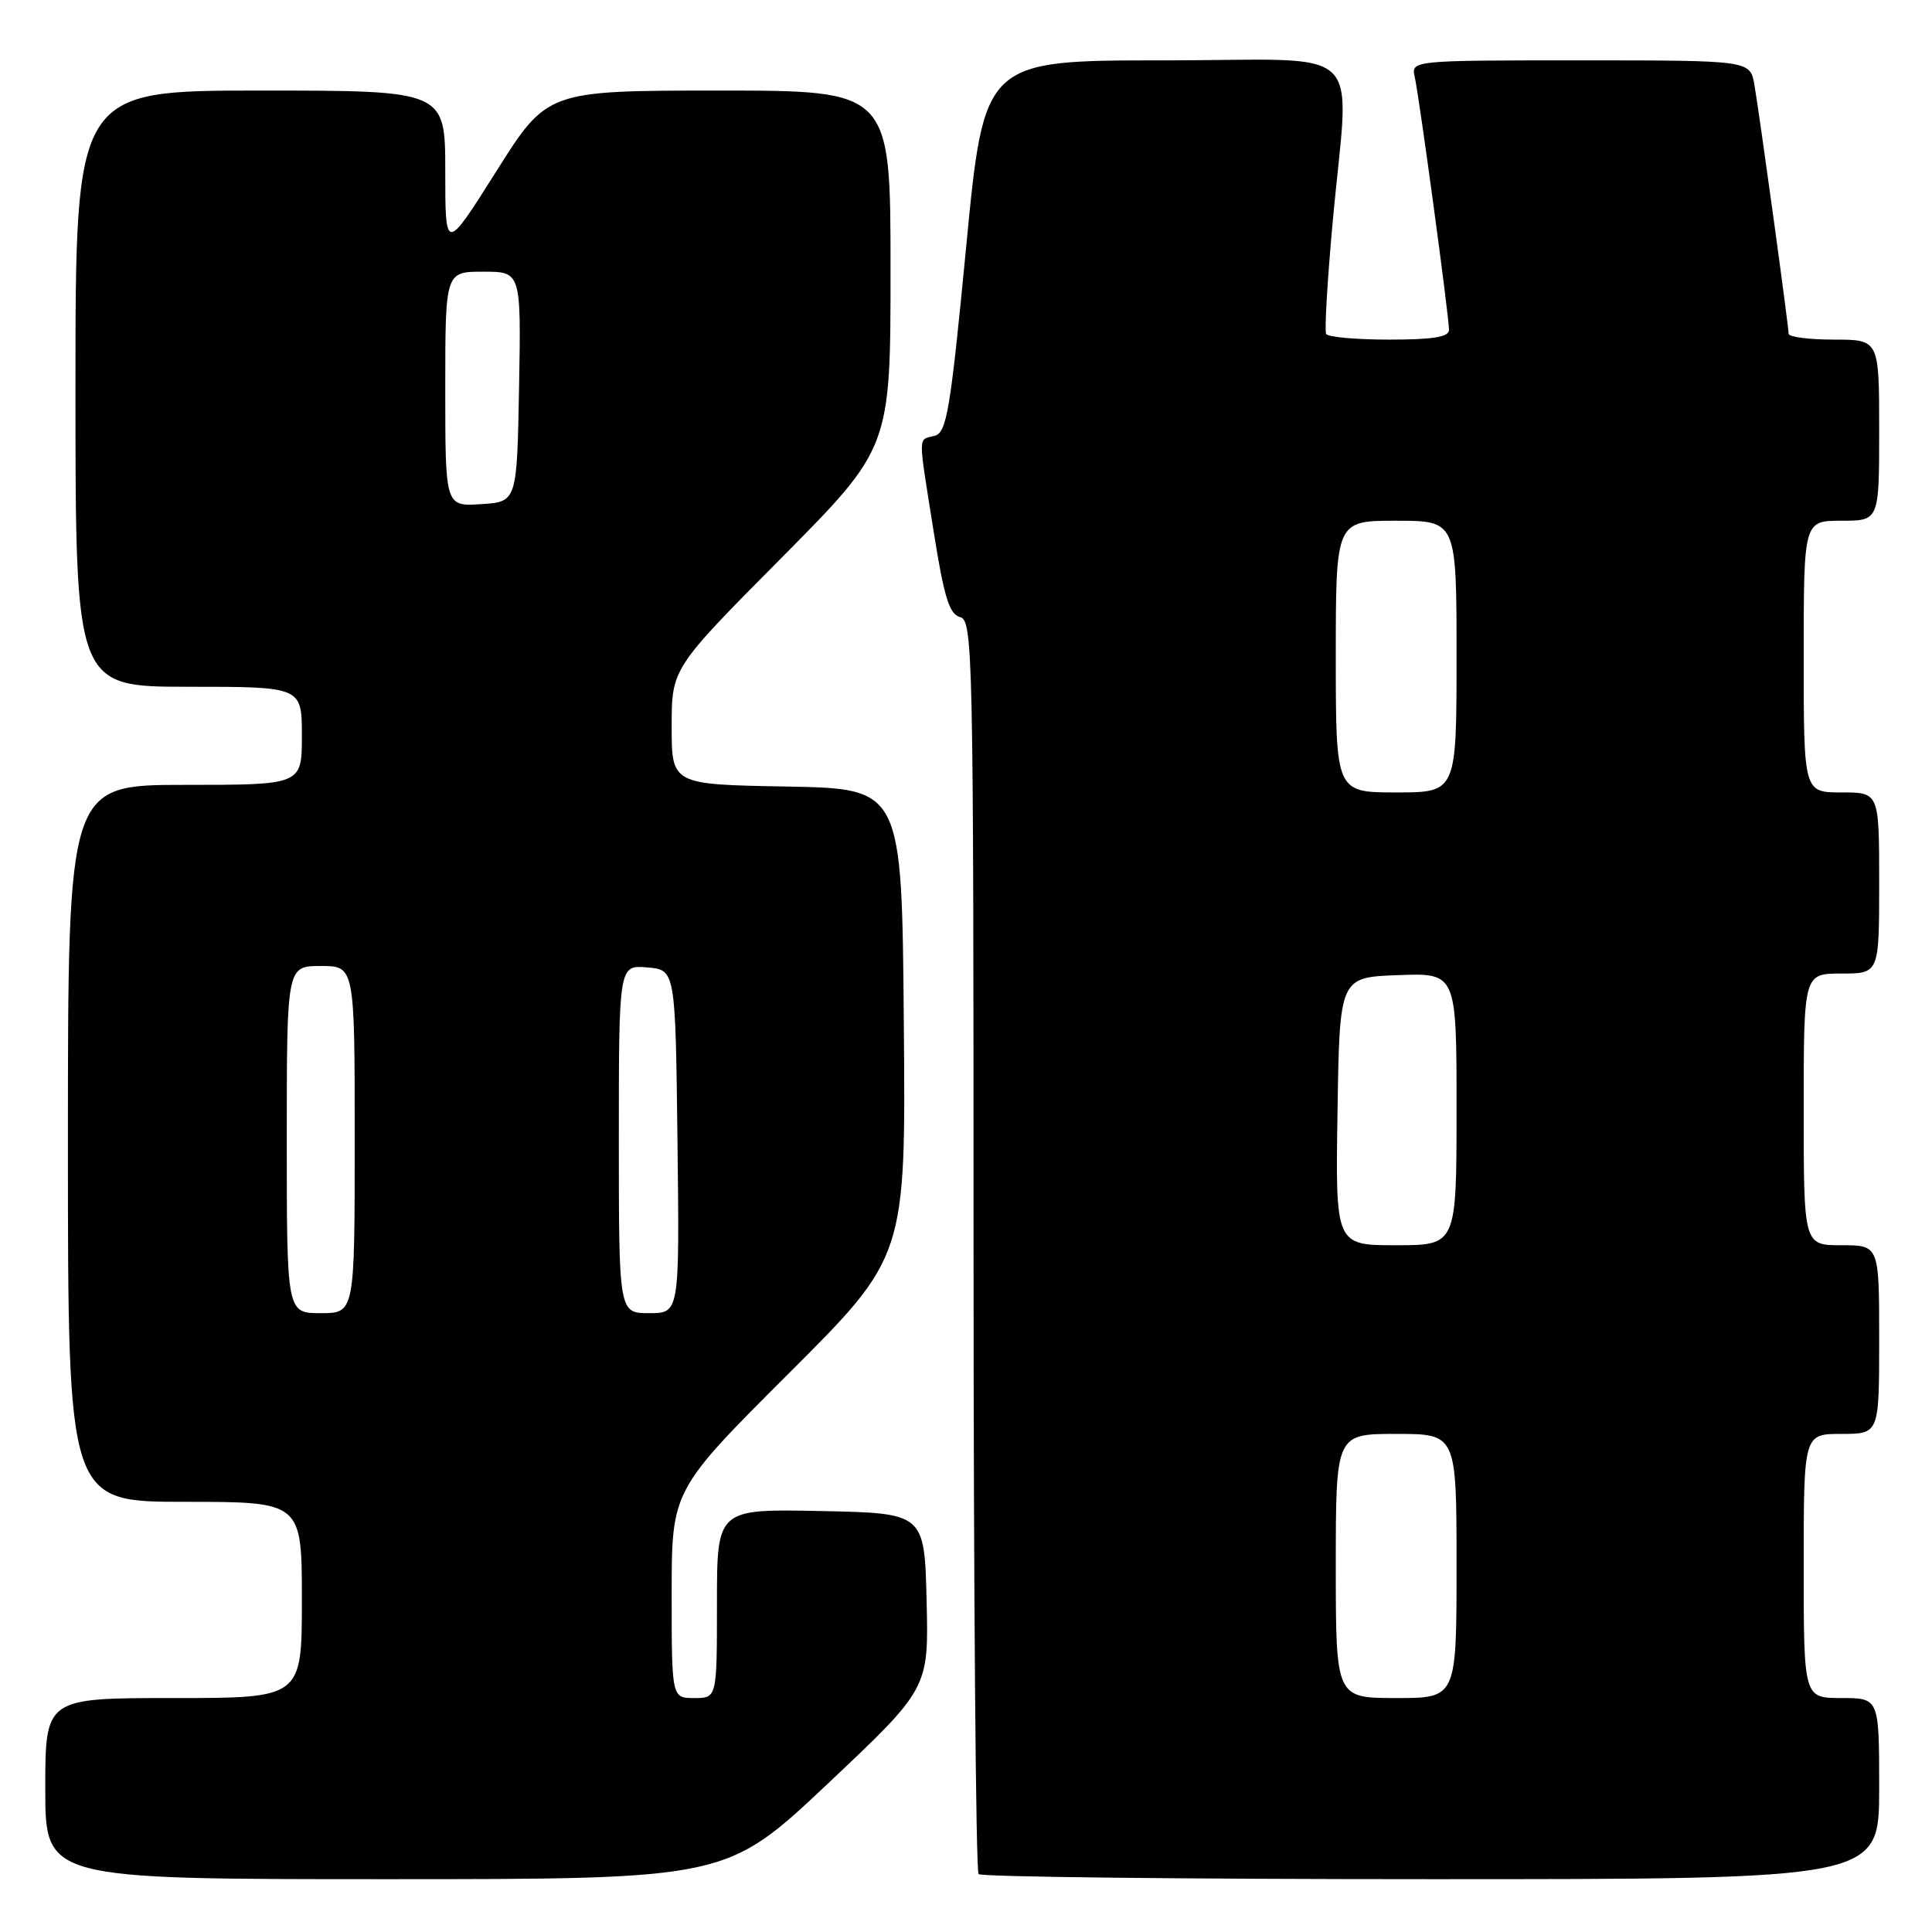<?xml version="1.0" encoding="UTF-8" standalone="no"?>
<!DOCTYPE svg PUBLIC "-//W3C//DTD SVG 1.1//EN" "http://www.w3.org/Graphics/SVG/1.1/DTD/svg11.dtd" >
<svg xmlns="http://www.w3.org/2000/svg" xmlns:xlink="http://www.w3.org/1999/xlink" version="1.1" viewBox="0 0 256 256">
 <g >
 <path fill="currentColor"
d=" M 109.66 236.37 C 123.06 223.73 123.06 223.73 122.78 212.12 C 122.50 200.50 122.50 200.50 108.75 200.22 C 95.00 199.94 95.00 199.94 95.00 212.47 C 95.00 225.00 95.00 225.00 92.00 225.00 C 89.00 225.00 89.00 225.00 89.00 211.24 C 89.00 197.48 89.00 197.48 104.51 181.99 C 120.03 166.50 120.03 166.50 119.76 135.50 C 119.50 104.50 119.50 104.50 104.25 104.22 C 89.00 103.95 89.00 103.95 89.00 96.27 C 89.00 88.58 89.00 88.58 103.50 73.97 C 118.00 59.35 118.00 59.35 118.00 35.67 C 118.00 12.00 118.00 12.00 95.25 12.00 C 72.50 12.01 72.50 12.01 65.75 22.72 C 59.00 33.42 59.00 33.42 59.00 22.71 C 59.00 12.00 59.00 12.00 34.50 12.00 C 10.00 12.00 10.00 12.00 10.00 51.50 C 10.00 91.00 10.00 91.00 25.00 91.00 C 40.00 91.00 40.00 91.00 40.00 97.50 C 40.00 104.00 40.00 104.00 24.50 104.00 C 9.00 104.00 9.00 104.00 9.00 151.50 C 9.00 199.00 9.00 199.00 24.50 199.00 C 40.00 199.00 40.00 199.00 40.00 212.00 C 40.00 225.00 40.00 225.00 23.00 225.00 C 6.00 225.00 6.00 225.00 6.00 237.00 C 6.00 249.00 6.00 249.00 51.13 249.00 C 96.26 249.00 96.26 249.00 109.66 236.37 Z  M 249.00 237.00 C 249.00 225.00 249.00 225.00 244.00 225.00 C 239.00 225.00 239.00 225.00 239.00 207.50 C 239.00 190.00 239.00 190.00 244.00 190.00 C 249.00 190.00 249.00 190.00 249.00 177.50 C 249.00 165.00 249.00 165.00 244.00 165.00 C 239.00 165.00 239.00 165.00 239.00 147.00 C 239.00 129.00 239.00 129.00 244.00 129.00 C 249.00 129.00 249.00 129.00 249.00 117.00 C 249.00 105.00 249.00 105.00 244.00 105.00 C 239.00 105.00 239.00 105.00 239.00 87.00 C 239.00 69.00 239.00 69.00 244.00 69.00 C 249.00 69.00 249.00 69.00 249.00 57.00 C 249.00 45.00 249.00 45.00 243.00 45.00 C 239.70 45.00 237.00 44.65 237.00 44.22 C 237.00 43.19 233.18 15.40 232.47 11.25 C 231.91 8.00 231.91 8.00 209.44 8.00 C 186.96 8.00 186.96 8.00 187.47 10.25 C 188.08 13.00 192.00 41.91 192.00 43.71 C 192.00 44.66 189.89 45.00 184.06 45.00 C 179.69 45.00 175.94 44.66 175.72 44.25 C 175.49 43.84 175.88 37.20 176.58 29.50 C 178.78 5.23 181.66 8.00 154.20 8.00 C 130.40 8.00 130.40 8.00 128.03 32.64 C 125.92 54.53 125.45 57.33 123.83 57.75 C 121.61 58.34 121.62 57.23 123.71 70.40 C 125.09 79.13 125.79 81.39 127.22 81.77 C 128.91 82.21 129.00 86.44 129.00 164.95 C 129.00 210.44 129.30 247.97 129.67 248.33 C 130.03 248.70 157.03 249.00 189.67 249.00 C 249.00 249.00 249.00 249.00 249.00 237.00 Z  M 38.00 151.00 C 38.00 128.00 38.00 128.00 42.50 128.00 C 47.00 128.00 47.00 128.00 47.00 151.00 C 47.00 174.00 47.00 174.00 42.50 174.00 C 38.00 174.00 38.00 174.00 38.00 151.00 Z  M 82.00 150.94 C 82.00 127.88 82.00 127.88 85.75 128.19 C 89.50 128.50 89.50 128.50 89.77 151.25 C 90.04 174.00 90.04 174.00 86.02 174.00 C 82.00 174.00 82.00 174.00 82.00 150.94 Z  M 59.00 51.55 C 59.00 36.00 59.00 36.00 64.03 36.00 C 69.05 36.00 69.05 36.00 68.78 51.25 C 68.50 66.50 68.50 66.50 63.75 66.80 C 59.00 67.11 59.00 67.11 59.00 51.55 Z  M 177.00 207.50 C 177.00 190.00 177.00 190.00 185.00 190.00 C 193.00 190.00 193.00 190.00 193.00 207.50 C 193.00 225.00 193.00 225.00 185.00 225.00 C 177.00 225.00 177.00 225.00 177.00 207.50 Z  M 177.23 147.25 C 177.50 129.50 177.50 129.50 185.25 129.21 C 193.00 128.92 193.00 128.92 193.00 146.96 C 193.00 165.00 193.00 165.00 184.98 165.00 C 176.95 165.00 176.95 165.00 177.23 147.25 Z  M 177.00 87.00 C 177.00 69.00 177.00 69.00 185.00 69.00 C 193.00 69.00 193.00 69.00 193.00 87.00 C 193.00 105.00 193.00 105.00 185.00 105.00 C 177.00 105.00 177.00 105.00 177.00 87.00 Z "/>
</g>
</svg>
